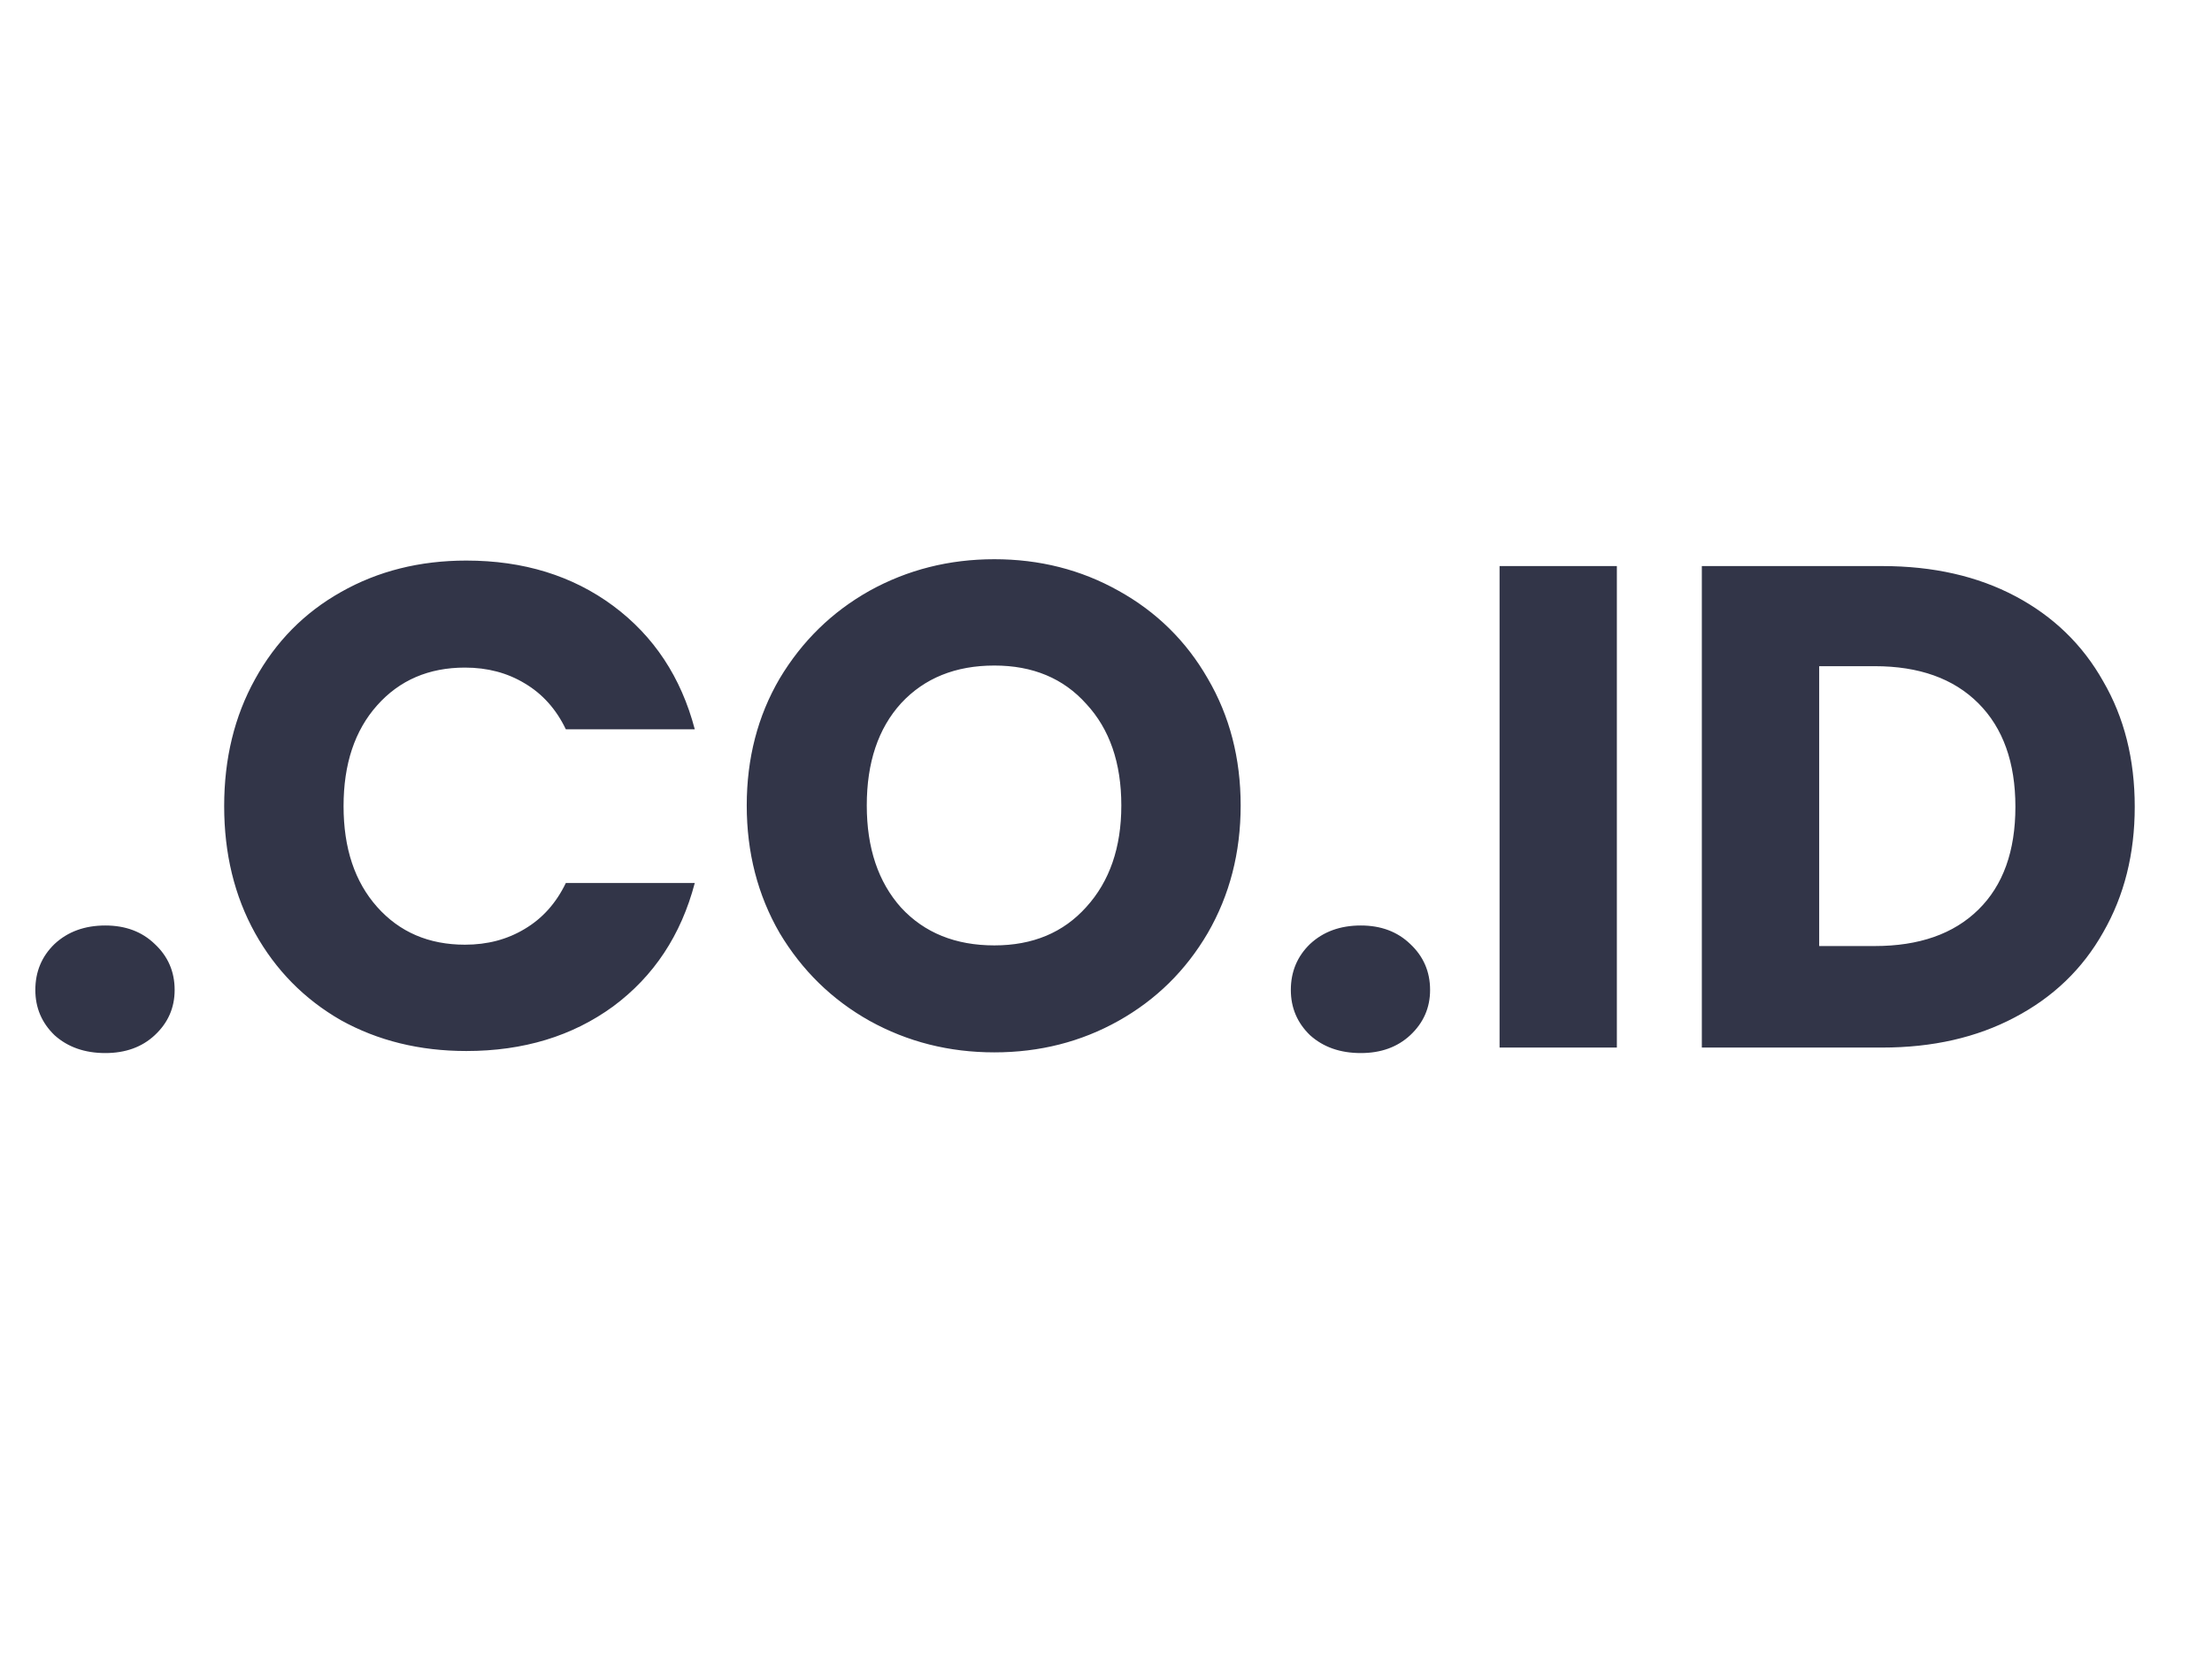 <svg width="41" height="31" viewBox="0 0 41 31" fill="none" xmlns="http://www.w3.org/2000/svg">
<g clip-path="url(#clip0_1151_11428)">
<path d="M1.952 19.522C1.571 19.522 1.257 19.412 1.011 19.191C0.774 18.962 0.655 18.683 0.655 18.352C0.655 18.013 0.774 17.729 1.011 17.5C1.257 17.271 1.571 17.157 1.952 17.157C2.325 17.157 2.631 17.271 2.868 17.5C3.114 17.729 3.237 18.013 3.237 18.352C3.237 18.683 3.114 18.962 2.868 19.191C2.631 19.412 2.325 19.522 1.952 19.522ZM4.155 14.944C4.155 14.063 4.346 13.279 4.727 12.592C5.109 11.897 5.639 11.359 6.317 10.977C7.003 10.587 7.779 10.392 8.644 10.392C9.703 10.392 10.61 10.672 11.365 11.231C12.119 11.791 12.624 12.554 12.878 13.52H10.488C10.309 13.147 10.055 12.863 9.725 12.668C9.402 12.473 9.034 12.376 8.618 12.376C7.949 12.376 7.406 12.609 6.991 13.075C6.575 13.541 6.368 14.165 6.368 14.944C6.368 15.724 6.575 16.347 6.991 16.814C7.406 17.28 7.949 17.513 8.618 17.513C9.034 17.513 9.402 17.416 9.725 17.221C10.055 17.026 10.309 16.741 10.488 16.369H12.878C12.624 17.335 12.119 18.098 11.365 18.657C10.61 19.208 9.703 19.484 8.644 19.484C7.779 19.484 7.003 19.293 6.317 18.912C5.639 18.522 5.109 17.983 4.727 17.297C4.346 16.61 4.155 15.826 4.155 14.944ZM18.431 19.509C17.592 19.509 16.821 19.314 16.117 18.924C15.422 18.534 14.867 17.992 14.451 17.297C14.044 16.593 13.841 15.805 13.841 14.932C13.841 14.059 14.044 13.274 14.451 12.579C14.867 11.884 15.422 11.342 16.117 10.952C16.821 10.562 17.592 10.367 18.431 10.367C19.27 10.367 20.038 10.562 20.733 10.952C21.436 11.342 21.987 11.884 22.386 12.579C22.793 13.274 22.996 14.059 22.996 14.932C22.996 15.805 22.793 16.593 22.386 17.297C21.979 17.992 21.428 18.534 20.733 18.924C20.038 19.314 19.27 19.509 18.431 19.509ZM18.431 17.526C19.143 17.526 19.711 17.288 20.135 16.814C20.567 16.339 20.784 15.711 20.784 14.932C20.784 14.143 20.567 13.516 20.135 13.05C19.711 12.575 19.143 12.338 18.431 12.338C17.711 12.338 17.134 12.571 16.702 13.037C16.278 13.503 16.066 14.135 16.066 14.932C16.066 15.72 16.278 16.352 16.702 16.826C17.134 17.293 17.711 17.526 18.431 17.526ZM25.223 19.522C24.841 19.522 24.528 19.412 24.282 19.191C24.045 18.962 23.926 18.683 23.926 18.352C23.926 18.013 24.045 17.729 24.282 17.5C24.528 17.271 24.841 17.157 25.223 17.157C25.596 17.157 25.901 17.271 26.139 17.5C26.384 17.729 26.507 18.013 26.507 18.352C26.507 18.683 26.384 18.962 26.139 19.191C25.901 19.412 25.596 19.522 25.223 19.522ZM29.969 10.494V19.42H27.795V10.494H29.969ZM34.889 10.494C35.83 10.494 36.652 10.68 37.356 11.053C38.059 11.426 38.602 11.952 38.983 12.63C39.373 13.3 39.568 14.075 39.568 14.957C39.568 15.83 39.373 16.606 38.983 17.284C38.602 17.962 38.055 18.488 37.343 18.861C36.639 19.234 35.821 19.42 34.889 19.42H31.544V10.494H34.889ZM34.749 17.538C35.571 17.538 36.211 17.314 36.669 16.864C37.127 16.415 37.356 15.779 37.356 14.957C37.356 14.135 37.127 13.495 36.669 13.037C36.211 12.579 35.571 12.35 34.749 12.35H33.719V17.538H34.749Z" fill="#323548"/>
</g>
<defs>
<clipPath id="clip0_1151_11428">
<rect width="39.997" height="30.98" fill="white" transform="translate(0.147)"/>
</clipPath>
</defs>
</svg>
